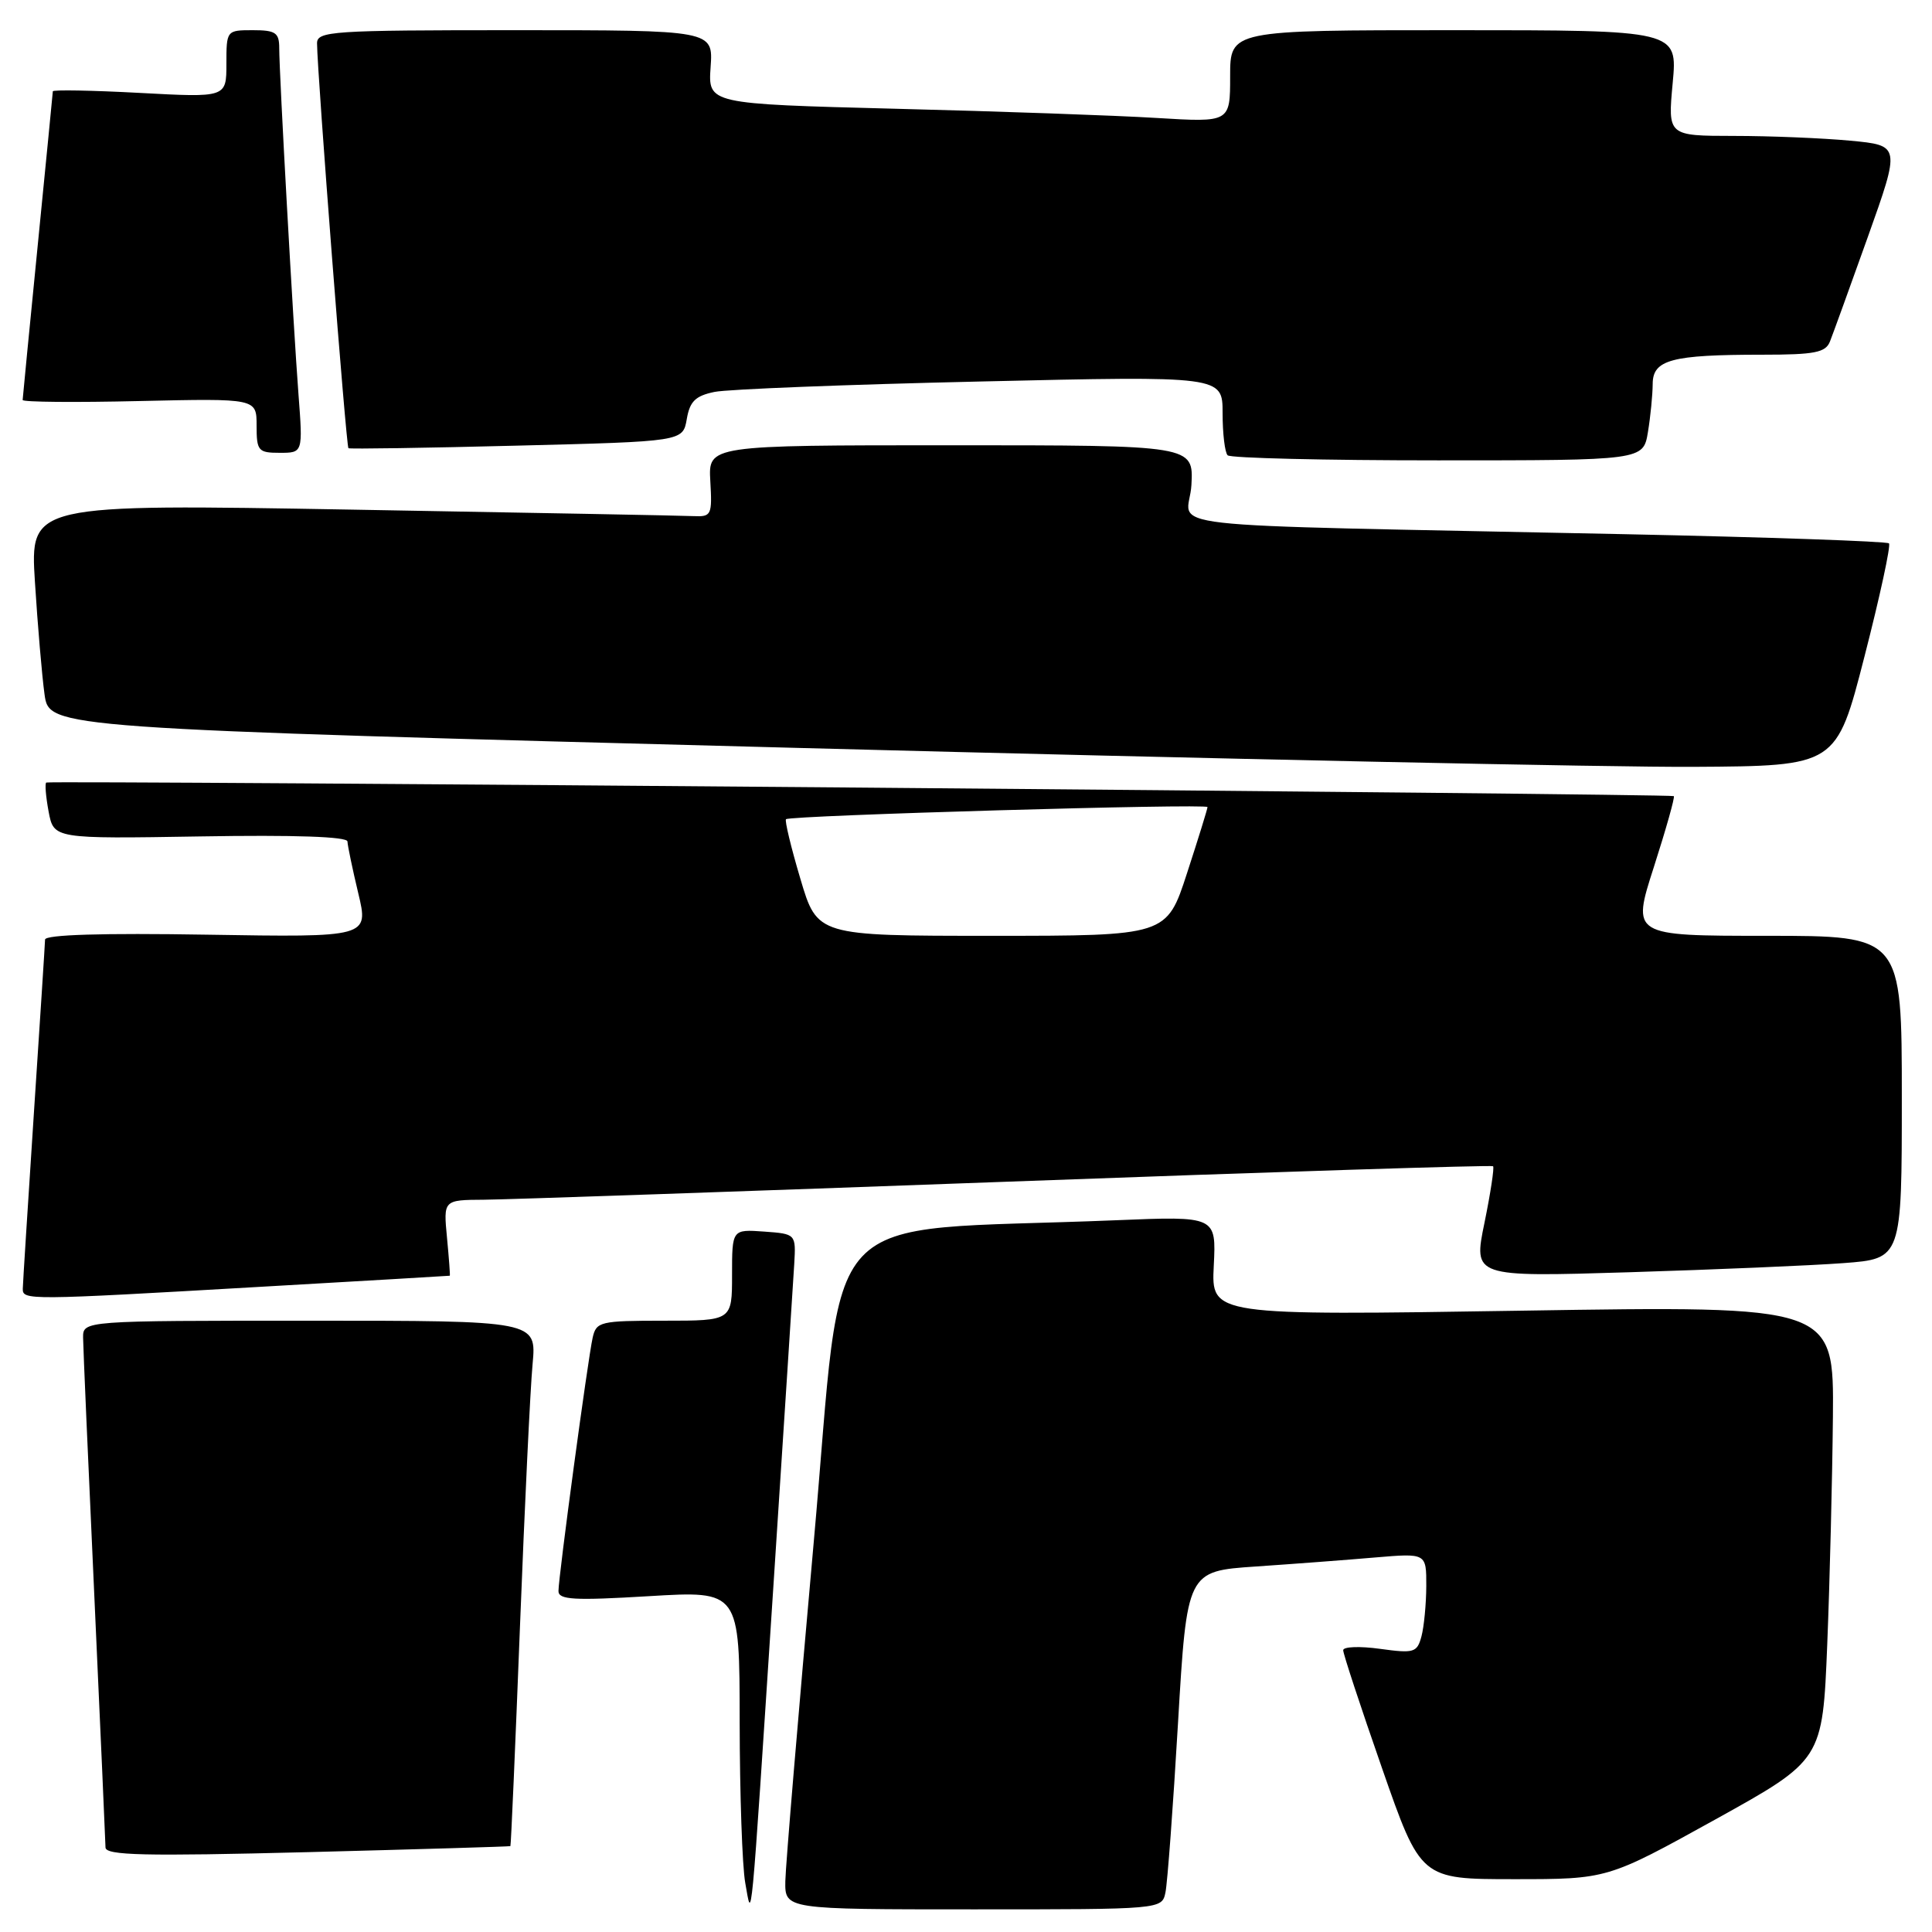 <?xml version="1.0" encoding="UTF-8" standalone="no"?>
<!DOCTYPE svg PUBLIC "-//W3C//DTD SVG 1.1//EN" "http://www.w3.org/Graphics/SVG/1.1/DTD/svg11.dtd" >
<svg xmlns="http://www.w3.org/2000/svg" xmlns:xlink="http://www.w3.org/1999/xlink" version="1.1" viewBox="0 0 256 256">
 <g >
 <path fill="currentColor"
d=" M 102.49 210.00 C 103.87 188.82 105.11 169.70 105.24 167.50 C 105.47 163.50 105.47 163.50 101.24 163.19 C 97.00 162.89 97.00 162.89 97.00 168.94 C 97.00 175.00 97.00 175.00 88.02 175.00 C 79.52 175.00 79.01 175.12 78.53 177.25 C 77.89 180.10 74.00 208.94 74.00 210.82 C 74.00 211.98 76.02 212.10 86.00 211.50 C 98.00 210.78 98.00 210.78 98.01 228.14 C 98.02 237.69 98.35 247.30 98.75 249.50 C 99.65 254.49 99.40 257.20 102.49 210.00 Z  M 154.43 250.75 C 154.69 249.51 155.44 239.43 156.09 228.35 C 157.28 208.19 157.28 208.19 166.39 207.57 C 171.40 207.23 178.54 206.69 182.25 206.37 C 189.00 205.80 189.00 205.80 188.99 210.15 C 188.98 212.54 188.69 215.55 188.35 216.83 C 187.77 218.98 187.37 219.10 182.86 218.48 C 180.19 218.11 177.99 218.19 177.98 218.66 C 177.97 219.12 180.28 226.14 183.11 234.25 C 188.25 249.00 188.25 249.00 200.62 249.00 C 213.00 249.00 213.00 249.00 227.25 241.11 C 241.50 233.21 241.50 233.21 242.12 217.86 C 242.46 209.41 242.79 195.87 242.87 187.76 C 243.00 173.02 243.00 173.02 201.75 173.67 C 160.50 174.32 160.50 174.32 160.83 167.73 C 161.16 161.14 161.16 161.14 147.83 161.69 C 107.48 163.35 111.94 158.58 107.81 204.50 C 105.79 227.05 104.10 247.19 104.06 249.25 C 104.00 253.00 104.00 253.00 128.98 253.00 C 153.96 253.00 153.96 253.00 154.43 250.75 Z  M 67.63 244.62 C 67.71 244.55 68.28 231.45 68.90 215.50 C 69.52 199.55 70.27 183.91 70.57 180.75 C 71.10 175.00 71.10 175.00 41.05 175.00 C 11.00 175.00 11.00 175.00 11.01 177.25 C 11.02 178.49 11.69 193.90 12.50 211.50 C 13.30 229.10 13.97 244.09 13.98 244.80 C 14.00 245.85 19.11 245.97 40.75 245.42 C 55.46 245.04 67.56 244.68 67.63 244.62 Z  M 34.50 170.51 C 48.25 169.72 59.55 169.06 59.60 169.04 C 59.66 169.02 59.49 166.75 59.23 164.00 C 58.75 159.00 58.75 159.00 64.12 158.97 C 67.08 158.95 98.30 157.87 133.50 156.58 C 168.70 155.28 197.65 154.36 197.84 154.53 C 198.02 154.70 197.51 158.07 196.70 162.03 C 195.22 169.21 195.22 169.21 215.86 168.58 C 227.21 168.23 239.99 167.69 244.25 167.37 C 252.00 166.79 252.00 166.79 252.00 145.40 C 252.00 124.00 252.00 124.00 234.11 124.00 C 216.21 124.00 216.21 124.00 219.15 114.87 C 220.76 109.85 221.95 105.63 221.79 105.49 C 221.44 105.18 6.66 103.39 6.13 103.69 C 5.93 103.81 6.07 105.54 6.44 107.53 C 7.12 111.15 7.12 111.15 26.56 110.83 C 39.06 110.62 46.01 110.86 46.04 111.50 C 46.06 112.05 46.70 115.13 47.47 118.35 C 48.87 124.20 48.87 124.20 27.43 123.85 C 13.59 123.62 5.99 123.85 5.97 124.50 C 5.96 125.05 5.29 135.40 4.49 147.50 C 3.70 159.60 3.03 170.06 3.02 170.75 C 2.99 172.30 3.52 172.30 34.50 170.51 Z  M 247.05 87.00 C 249.10 79.03 250.56 72.28 250.30 72.00 C 250.05 71.73 234.24 71.18 215.17 70.78 C 150.00 69.41 157.55 70.27 157.87 64.25 C 158.15 59.00 158.15 59.00 126.00 59.00 C 93.85 59.00 93.85 59.00 94.12 63.75 C 94.38 68.23 94.26 68.49 91.95 68.39 C 90.60 68.32 70.26 67.94 46.74 67.53 C 3.98 66.78 3.98 66.78 4.63 77.14 C 4.99 82.84 5.56 89.53 5.90 92.00 C 6.52 96.50 6.52 96.50 106.01 99.11 C 160.73 100.55 214.01 101.68 224.42 101.61 C 243.33 101.50 243.33 101.50 247.05 87.00 Z  M 218.36 57.25 C 218.70 55.19 218.98 52.32 218.99 50.88 C 219.00 47.66 221.47 47.00 233.52 47.00 C 240.46 47.00 241.90 46.72 242.48 45.25 C 242.86 44.29 245.12 38.05 247.50 31.39 C 251.82 19.27 251.82 19.27 245.16 18.64 C 241.50 18.30 234.56 18.01 229.74 18.01 C 220.99 18.00 220.99 18.00 221.64 11.00 C 222.29 4.00 222.29 4.00 192.64 4.00 C 163.00 4.00 163.00 4.00 163.00 10.11 C 163.00 16.22 163.00 16.22 153.25 15.63 C 147.89 15.30 132.32 14.75 118.66 14.41 C 93.82 13.77 93.82 13.77 94.16 8.88 C 94.50 4.00 94.50 4.00 68.25 4.00 C 43.91 4.00 42.00 4.13 42.01 5.75 C 42.04 9.81 45.87 59.20 46.17 59.39 C 46.35 59.51 56.40 59.36 68.49 59.05 C 90.48 58.50 90.48 58.50 91.00 55.54 C 91.40 53.18 92.15 52.45 94.68 51.93 C 96.43 51.57 112.29 50.95 129.93 50.55 C 162.00 49.81 162.00 49.81 162.00 54.74 C 162.00 57.45 162.30 59.97 162.67 60.33 C 163.03 60.70 175.57 61.00 190.54 61.00 C 217.74 61.00 217.74 61.00 218.36 57.25 Z  M 39.55 52.25 C 38.85 43.05 37.00 9.80 37.00 6.39 C 37.00 4.33 36.52 4.00 33.50 4.00 C 30.02 4.00 30.00 4.03 30.00 8.46 C 30.00 12.93 30.00 12.93 18.50 12.31 C 12.18 11.97 7.00 11.88 7.00 12.10 C 6.99 12.32 6.09 21.50 5.00 32.50 C 3.91 43.50 3.01 52.73 3.00 53.00 C 3.00 53.28 9.97 53.34 18.50 53.14 C 34.00 52.79 34.00 52.79 34.00 56.39 C 34.00 59.75 34.21 60.00 37.07 60.00 C 40.14 60.00 40.14 60.00 39.55 52.25 Z  M 106.05 116.43 C 104.81 112.27 103.96 108.72 104.15 108.55 C 104.70 108.04 160.00 106.45 160.00 106.94 C 160.00 107.18 158.78 111.12 157.29 115.69 C 154.59 124.00 154.59 124.00 131.44 124.00 C 108.29 124.00 108.29 124.00 106.05 116.43 Z "/>
</g>
</svg>